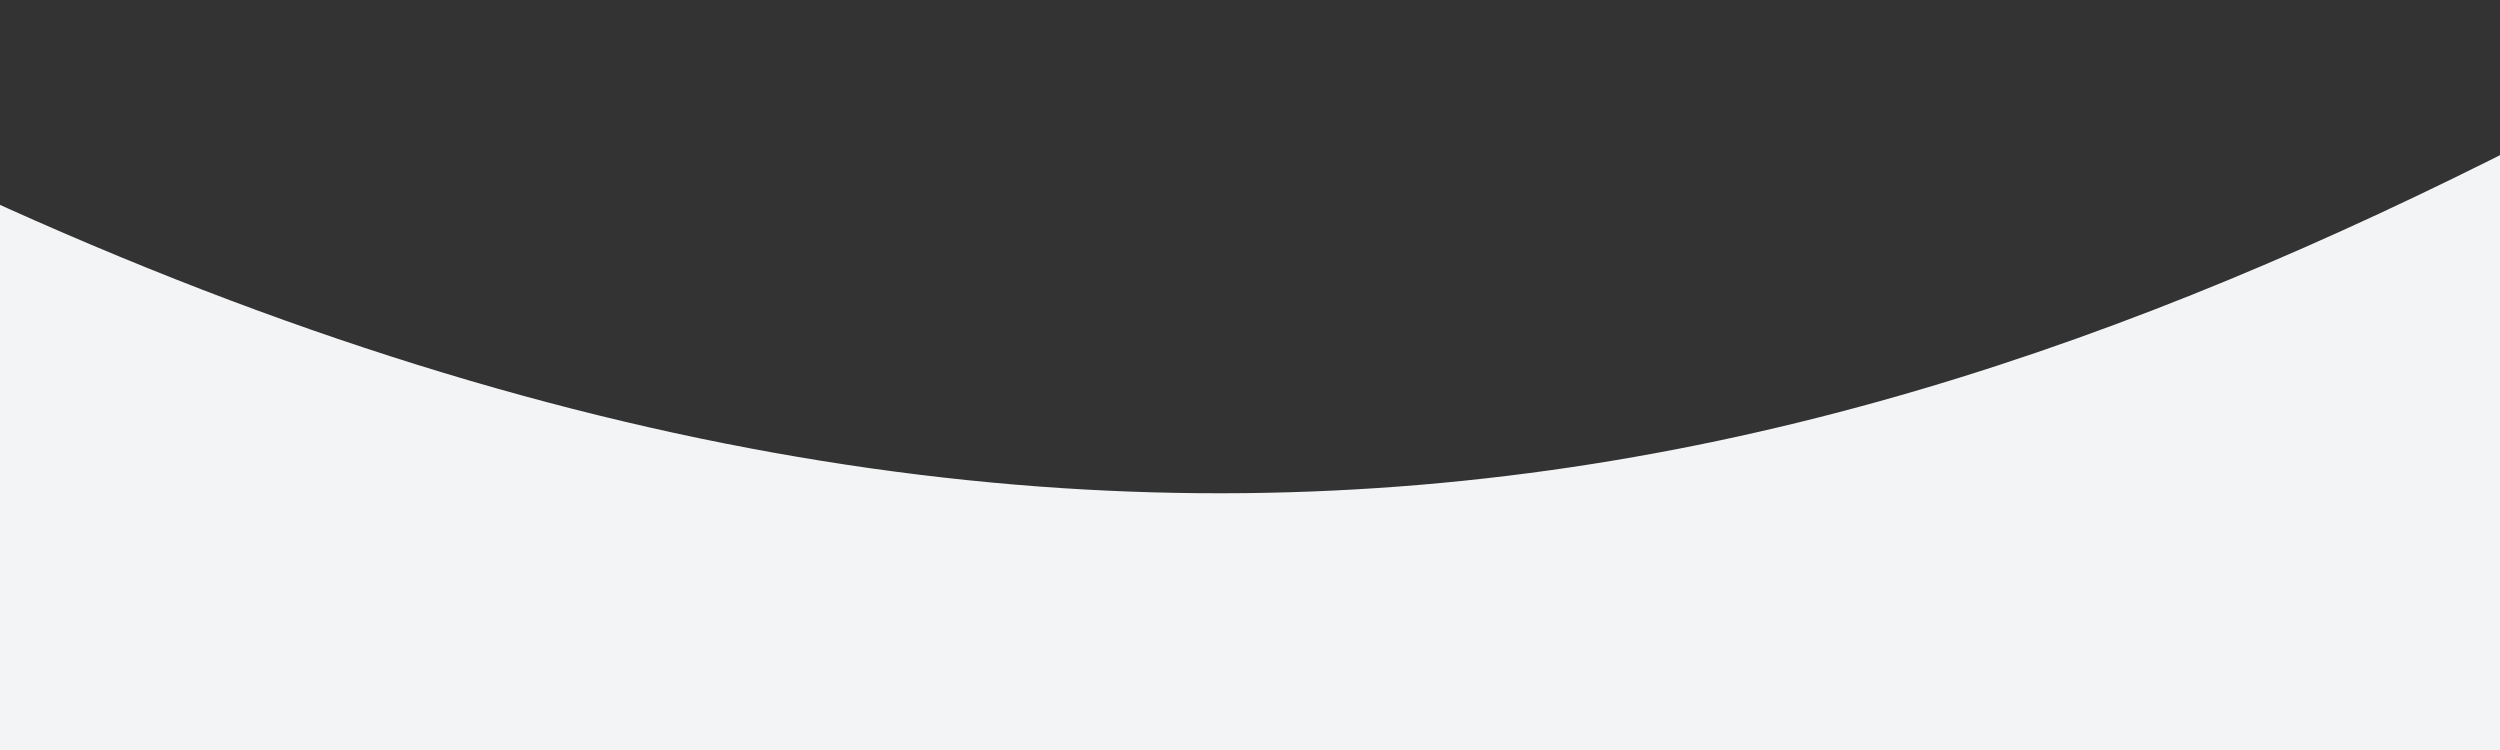 <?xml version="1.0" standalone="no"?><svg xmlns="http://www.w3.org/2000/svg" viewBox="0 0 500 150" preserveAspectRatio="none" style="height: 100%; width: 100%;"><rect x="0" y="0" width="500" height="150" fill="#333333" stroke="none"/><path d="M-38.94,22.20 C211.62,150.48 381.49,96.20 533.86,13.31 L500.00,150.00 L0.00,150.00 Z" style="stroke: none; fill: #f3f4f5;"></path></svg>